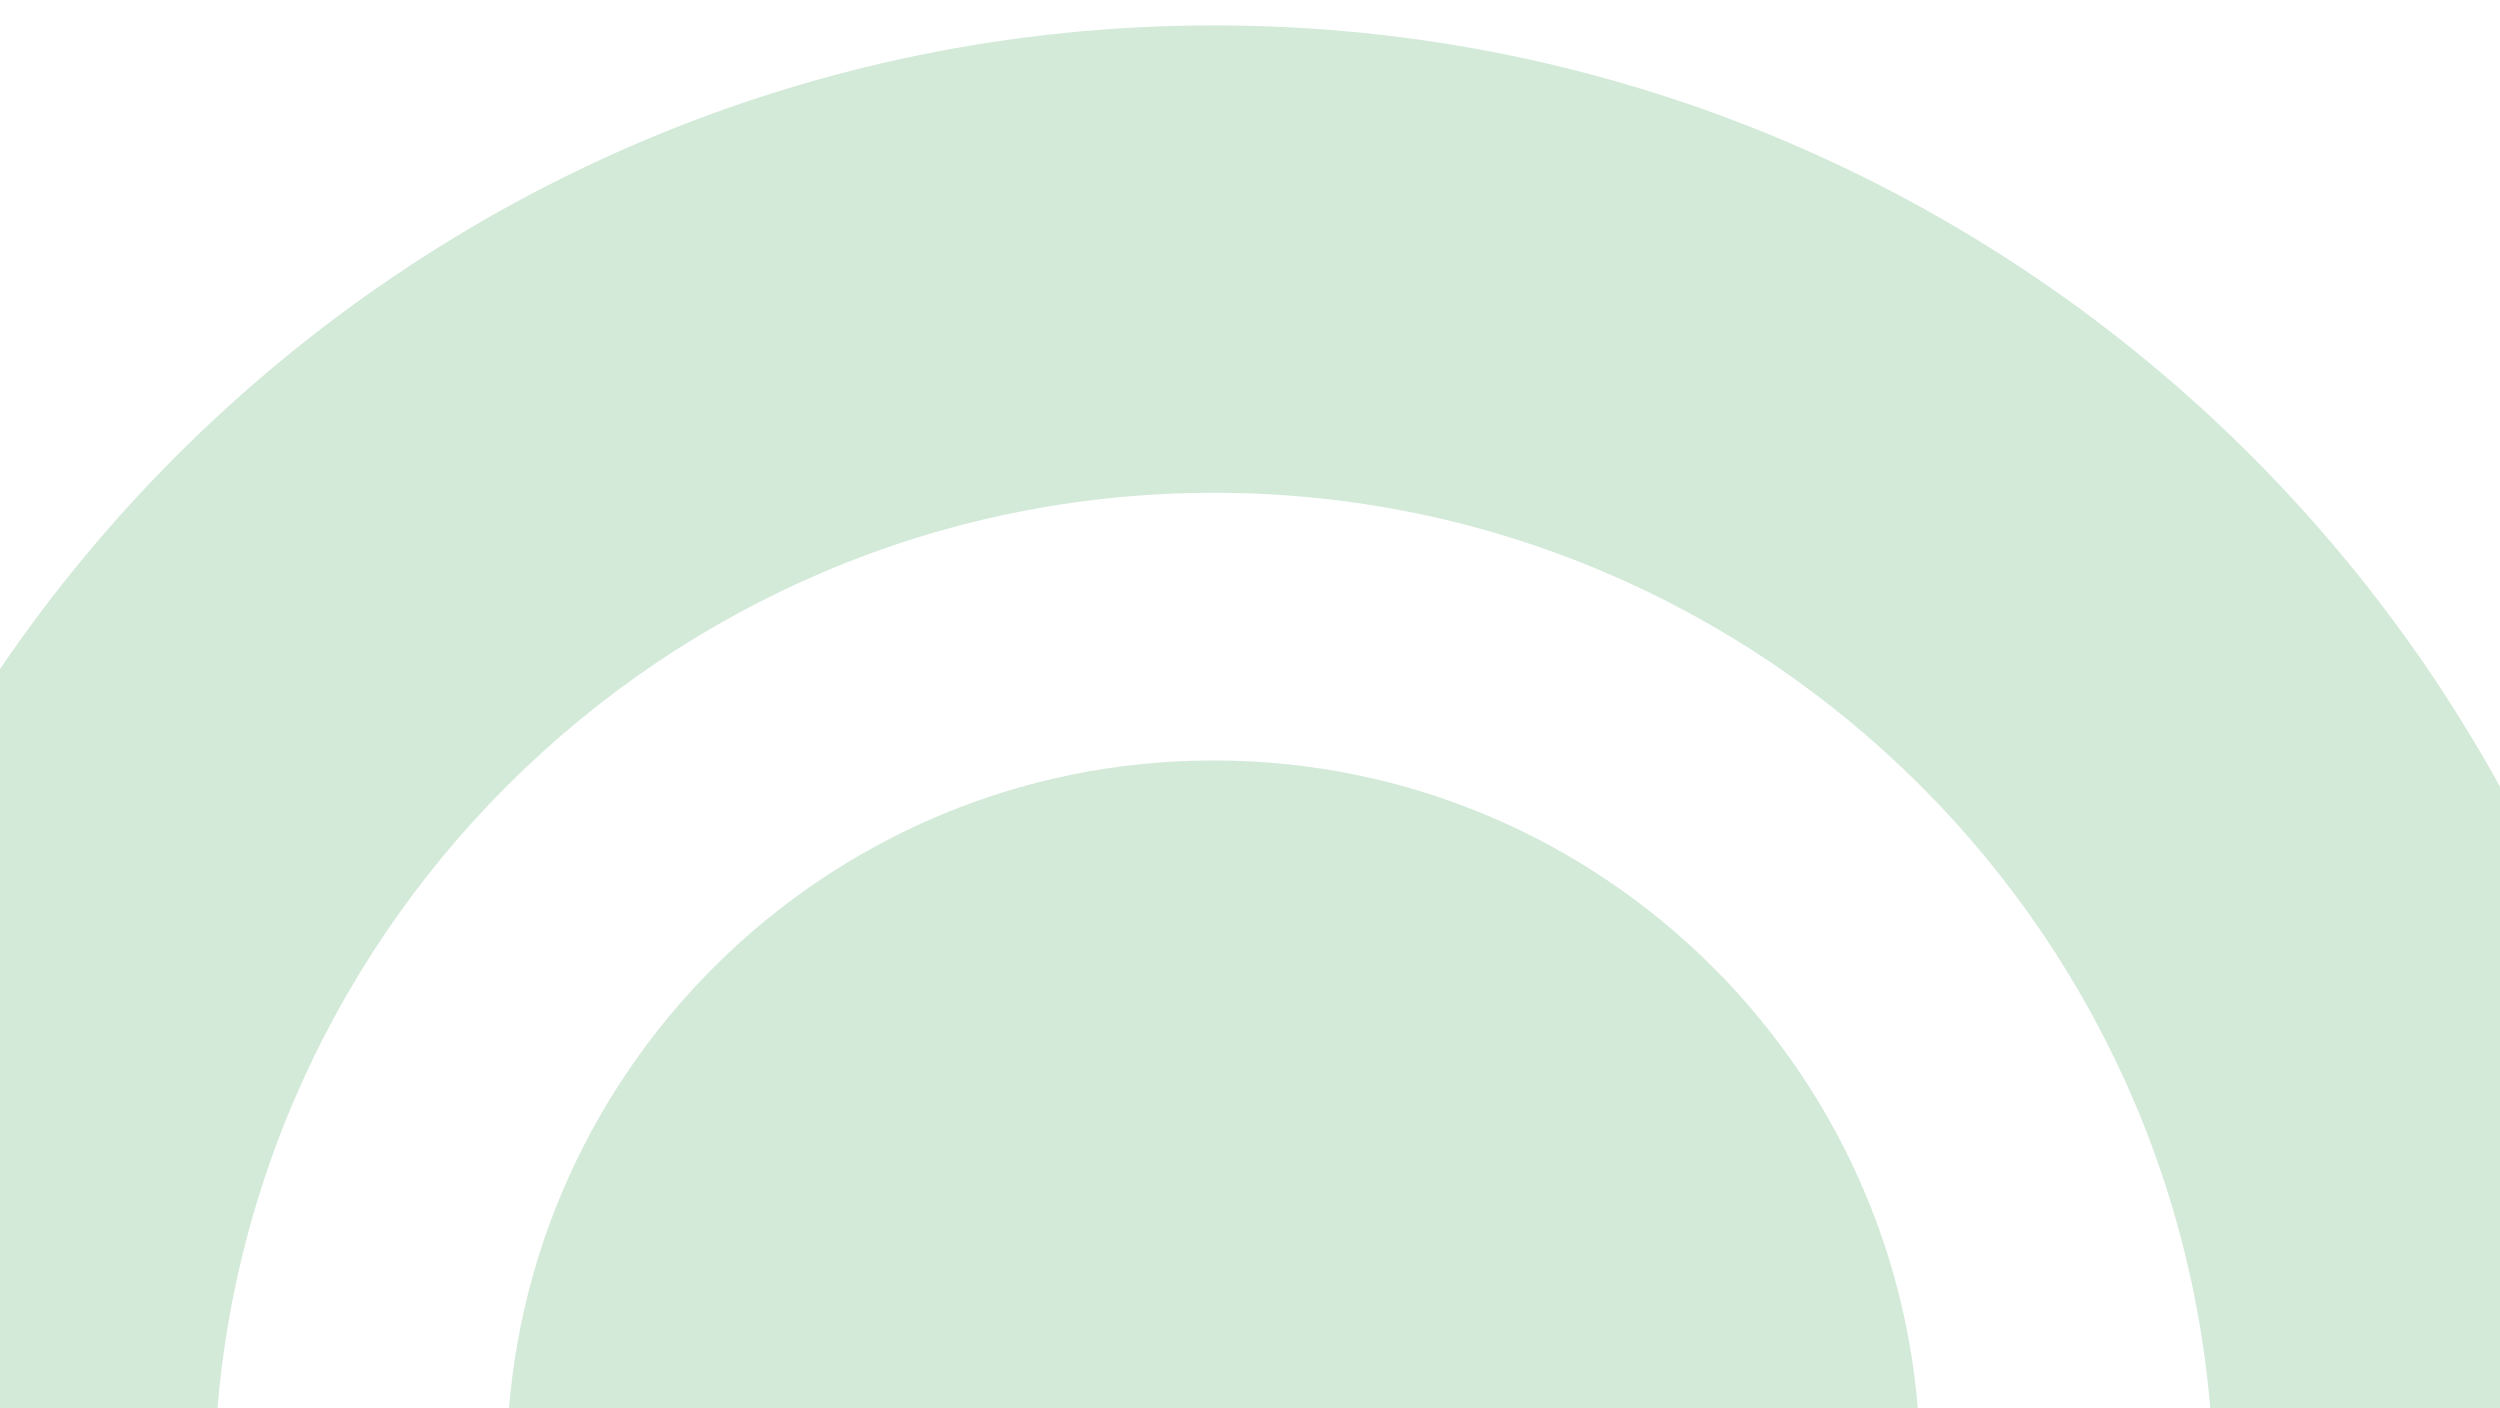 <?xml version="1.0" encoding="UTF-8"?>
<svg id="Layer_1" data-name="Layer 1" xmlns="http://www.w3.org/2000/svg" xmlns:xlink="http://www.w3.org/1999/xlink" viewBox="0 0 1280 721">
  <defs>
    <style>
      .cls-1 {
        fill: none;
      }

      .cls-2 {
        fill: #239541;
      }

      .cls-3 {
        opacity: .2;
      }

      .cls-4 {
        clip-path: url(#clippath);
      }
    </style>
    <clipPath id="clippath">
      <rect class="cls-1" x="-130" y="0" width="1503" height="1503"/>
    </clipPath>
  </defs>
  <g class="cls-4">
    <g class="cls-3">
      <path class="cls-2" d="M621.26,1113.15c199.87,0,361.9-162.03,361.9-361.9s-162.03-361.9-361.9-361.9-361.9,162.03-361.9,361.9,162.03,361.9,361.9,361.9Z"/>
      <path class="cls-2" d="M621.5,1516c-414.37,0-751.26-337.38-751.26-751.74S207.13,13,621.5,13s751.26,336.89,751.26,751.26-336.89,751.26-751.26,751.26v.49ZM621.5,252.3c-282.46,0-511.95,229.5-511.95,511.95s229.5,511.95,511.95,511.95,511.95-229.5,511.95-511.95-229.5-511.95-511.95-511.95Z"/>
    </g>
  </g>
</svg>